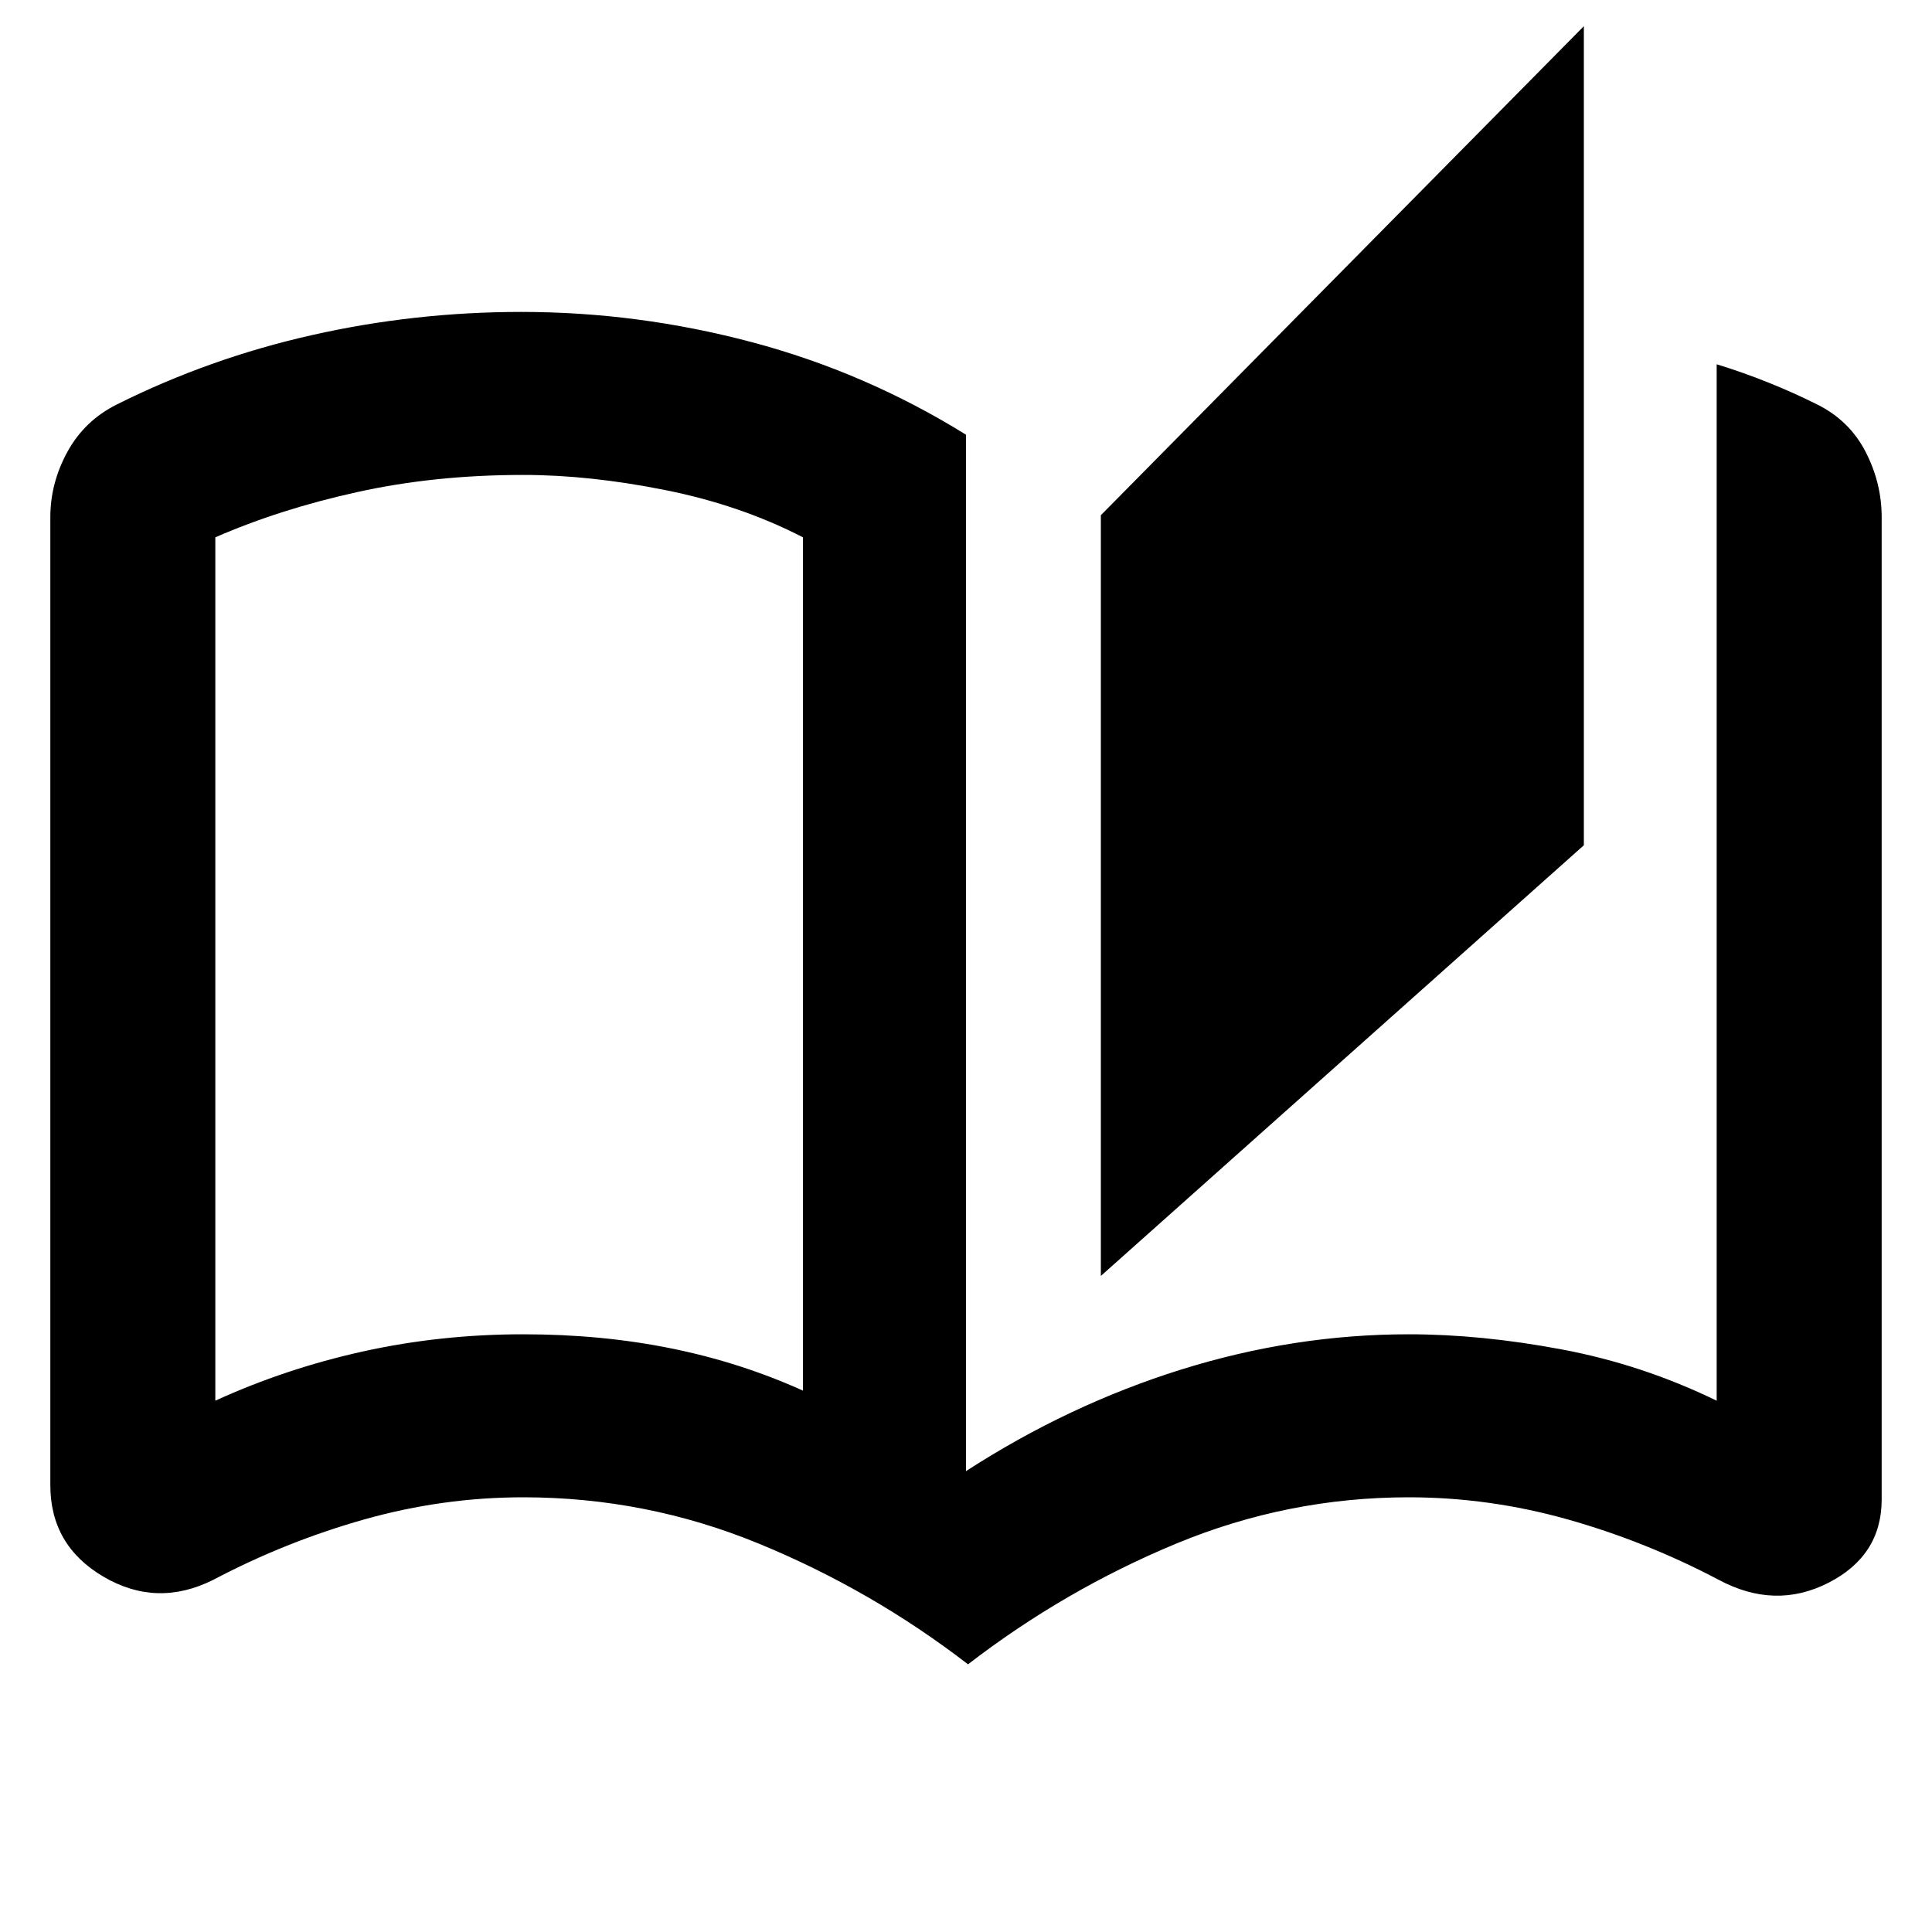<svg xmlns="http://www.w3.org/2000/svg" height="40" width="40"><path d="M20.042 34.458Q18.042 32.917 15.708 31.958Q13.375 31 10.833 31Q9.167 31 7.542 31.458Q5.917 31.917 4.417 32.708Q3.25 33.292 2.146 32.646Q1.042 32 1.042 30.75V10.708Q1.042 10 1.396 9.354Q1.75 8.708 2.417 8.375Q4.333 7.417 6.458 6.938Q8.583 6.458 10.792 6.458Q13.208 6.458 15.562 7.083Q17.917 7.708 20 9V30.458Q22.125 29.083 24.458 28.354Q26.792 27.625 29.167 27.625Q30.667 27.625 32.333 27.938Q34 28.25 35.542 29Q35.542 29 35.542 29Q35.542 29 35.542 29V7.542Q36.083 7.708 36.604 7.917Q37.125 8.125 37.625 8.375Q38.292 8.708 38.625 9.354Q38.958 10 38.958 10.708V31.042Q38.958 32.208 37.854 32.771Q36.75 33.333 35.583 32.708Q34.083 31.917 32.458 31.458Q30.833 31 29.167 31Q26.667 31 24.354 31.958Q22.042 32.917 20.042 34.458ZM22.792 26.417V10.667L32.792 0.542V17.5ZM16.625 28.792V11.125Q15.333 10.458 13.771 10.146Q12.208 9.833 10.833 9.833Q9 9.833 7.396 10.188Q5.792 10.542 4.458 11.125Q4.458 11.125 4.458 11.125Q4.458 11.125 4.458 11.125V29Q4.458 29 4.458 29Q4.458 29 4.458 29Q5.917 28.333 7.521 27.979Q9.125 27.625 10.833 27.625Q12.458 27.625 13.896 27.917Q15.333 28.208 16.625 28.792ZM16.625 28.792Q16.625 28.792 16.625 28.792Q16.625 28.792 16.625 28.792Q16.625 28.792 16.625 28.792Q16.625 28.792 16.625 28.792Q16.625 28.792 16.625 28.792Q16.625 28.792 16.625 28.792V11.083Q16.625 11.083 16.625 11.083Q16.625 11.083 16.625 11.083Q16.625 11.083 16.625 11.083Q16.625 11.083 16.625 11.083Q16.625 11.083 16.625 11.083Q16.625 11.083 16.625 11.083Z"/></svg>
